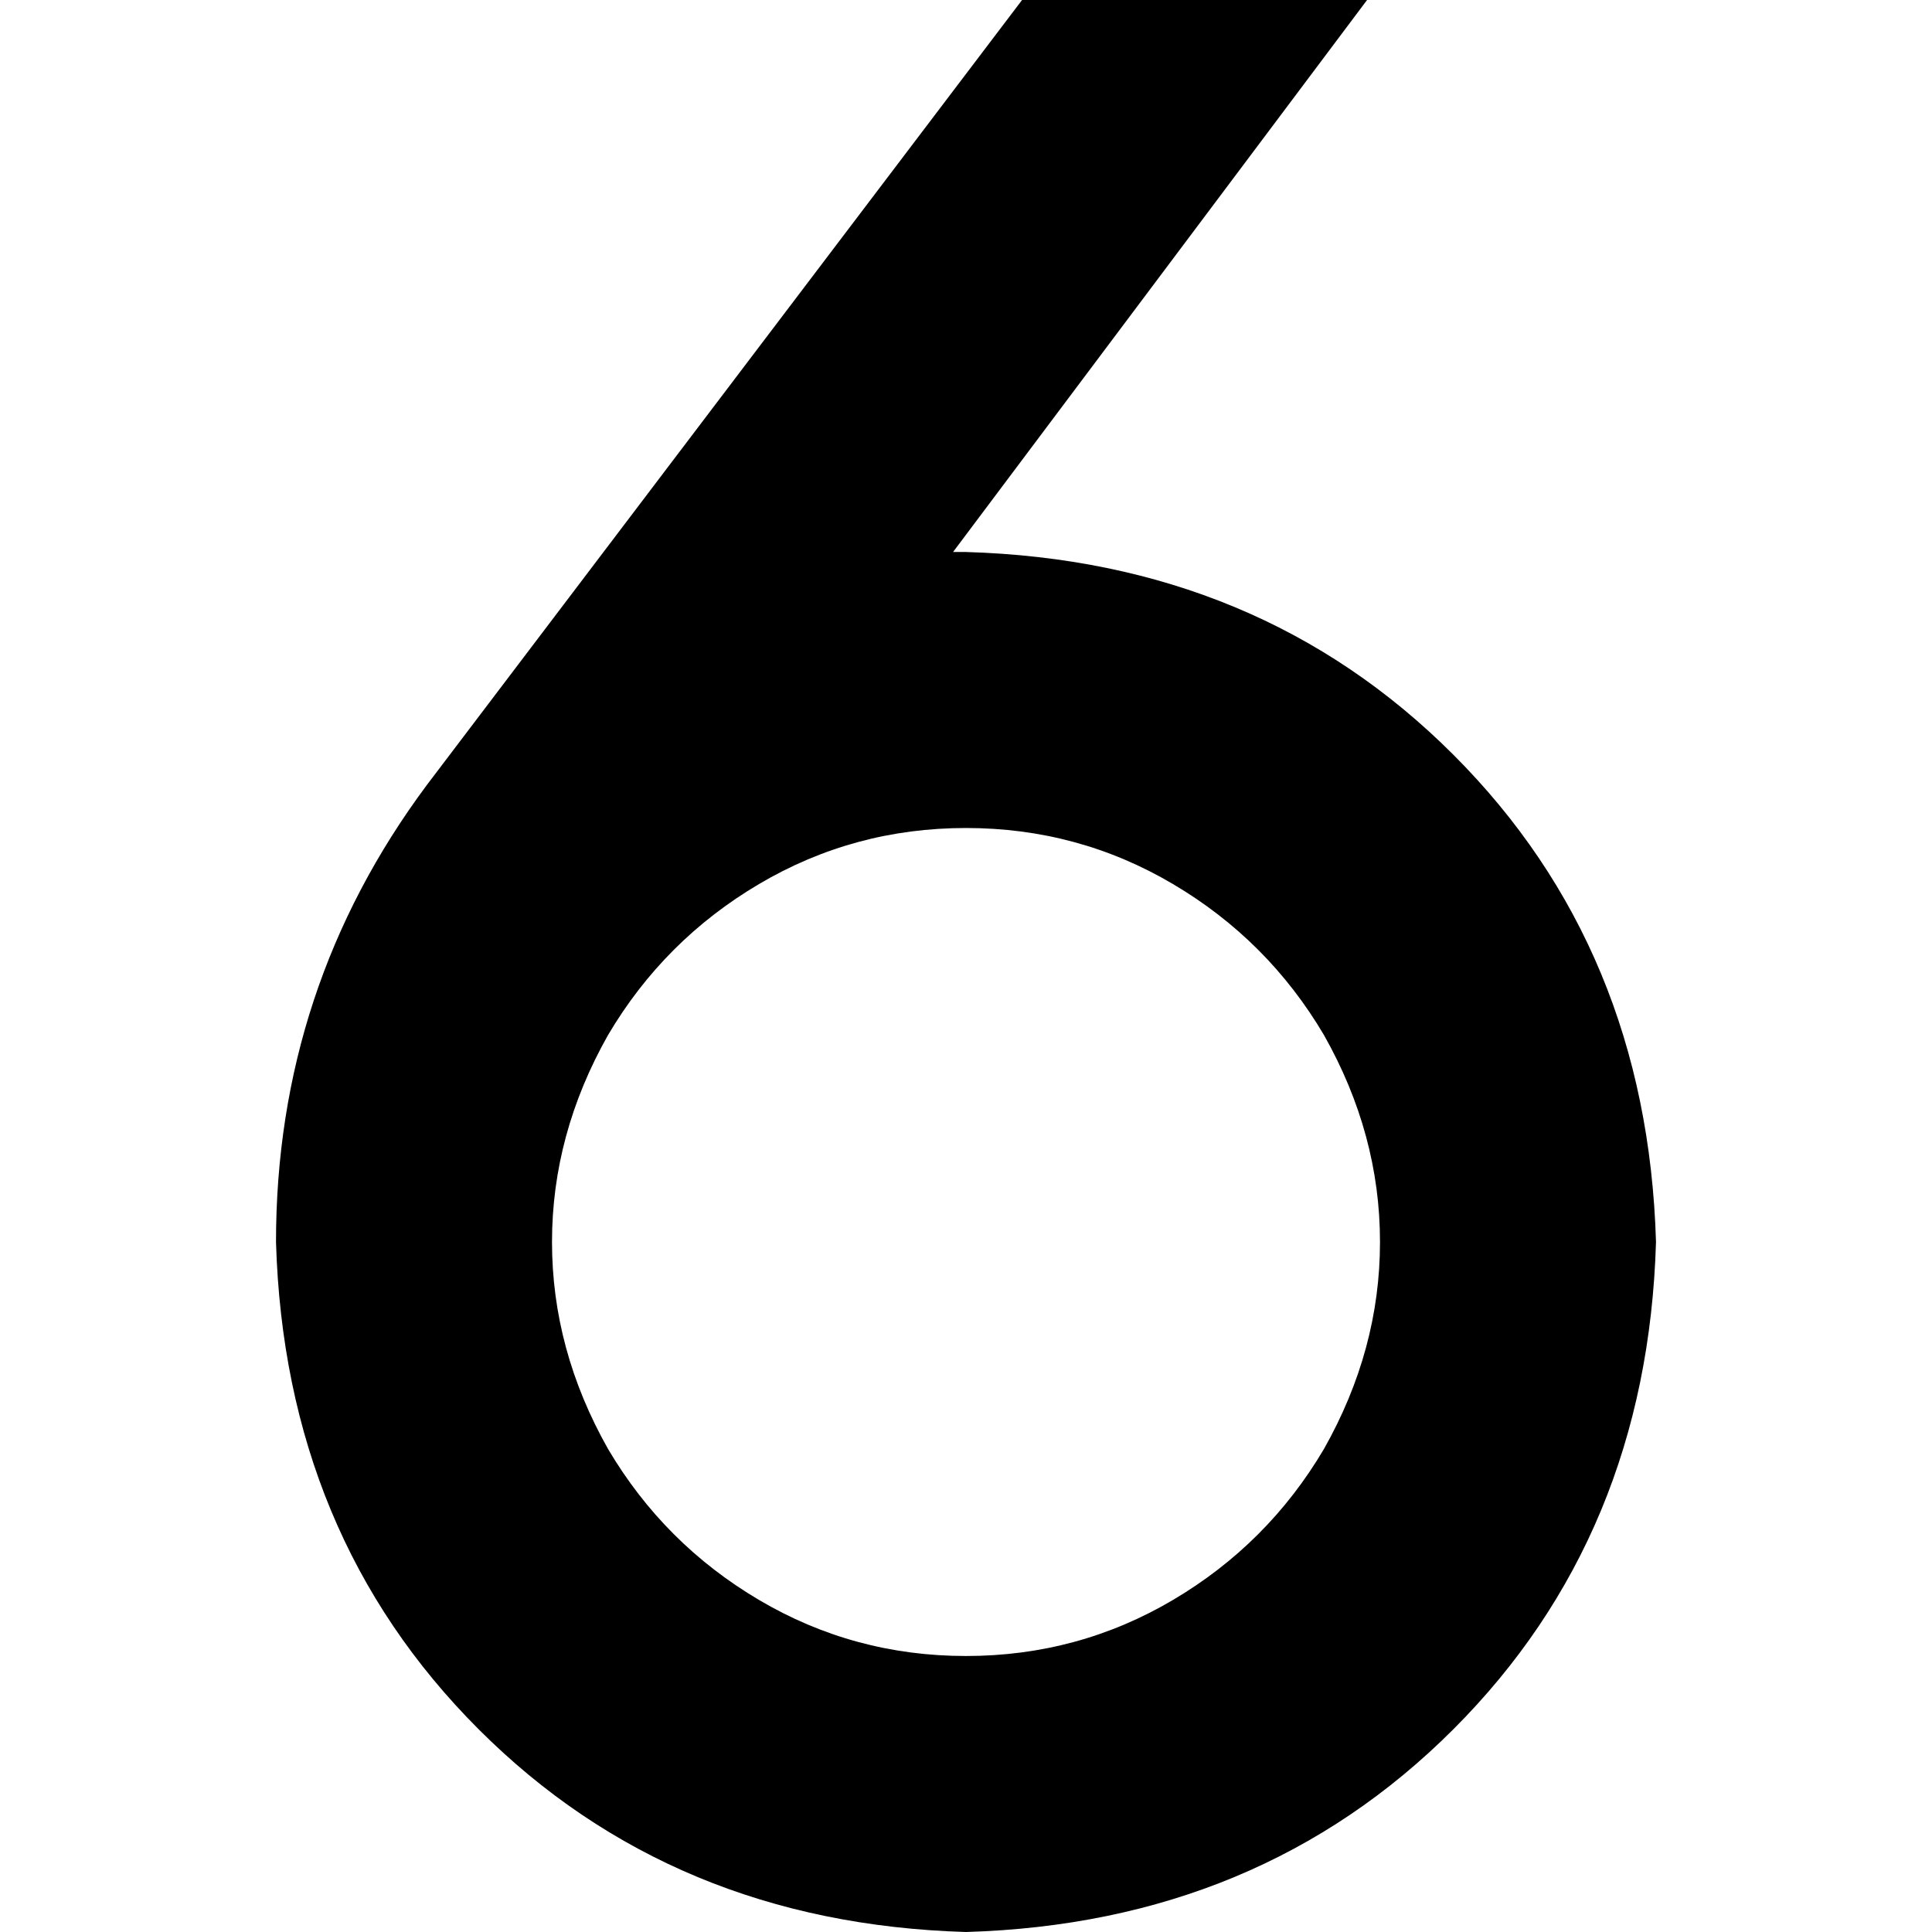 <svg xmlns="http://www.w3.org/2000/svg" viewBox="0 0 512 512">
  <path d="M 256 438.857 Q 285.714 438.857 310.857 424 L 310.857 424 Q 336 409.143 350.857 384 Q 365.714 357.714 365.714 329.143 Q 365.714 300.571 350.857 274.286 Q 336 249.143 310.857 234.286 Q 285.714 219.429 256 219.429 Q 226.286 219.429 201.143 234.286 Q 176 249.143 161.143 274.286 Q 146.286 300.571 146.286 329.143 Q 146.286 357.714 161.143 384 Q 176 409.143 201.143 424 Q 226.286 438.857 256 438.857 L 256 438.857 Z M 362.286 0 L 252.571 146.286 Q 252.571 146.286 253.714 146.286 Q 254.857 146.286 256 146.286 Q 333.714 148.571 385.143 200 Q 436.571 251.429 438.857 329.143 Q 436.571 406.857 385.143 458.286 Q 333.714 509.714 256 512 Q 178.286 509.714 126.857 458.286 Q 75.429 406.857 73.143 329.143 Q 73.143 261.714 113.143 208 L 270.857 0 L 362.286 0 L 362.286 0 Z" />
</svg>